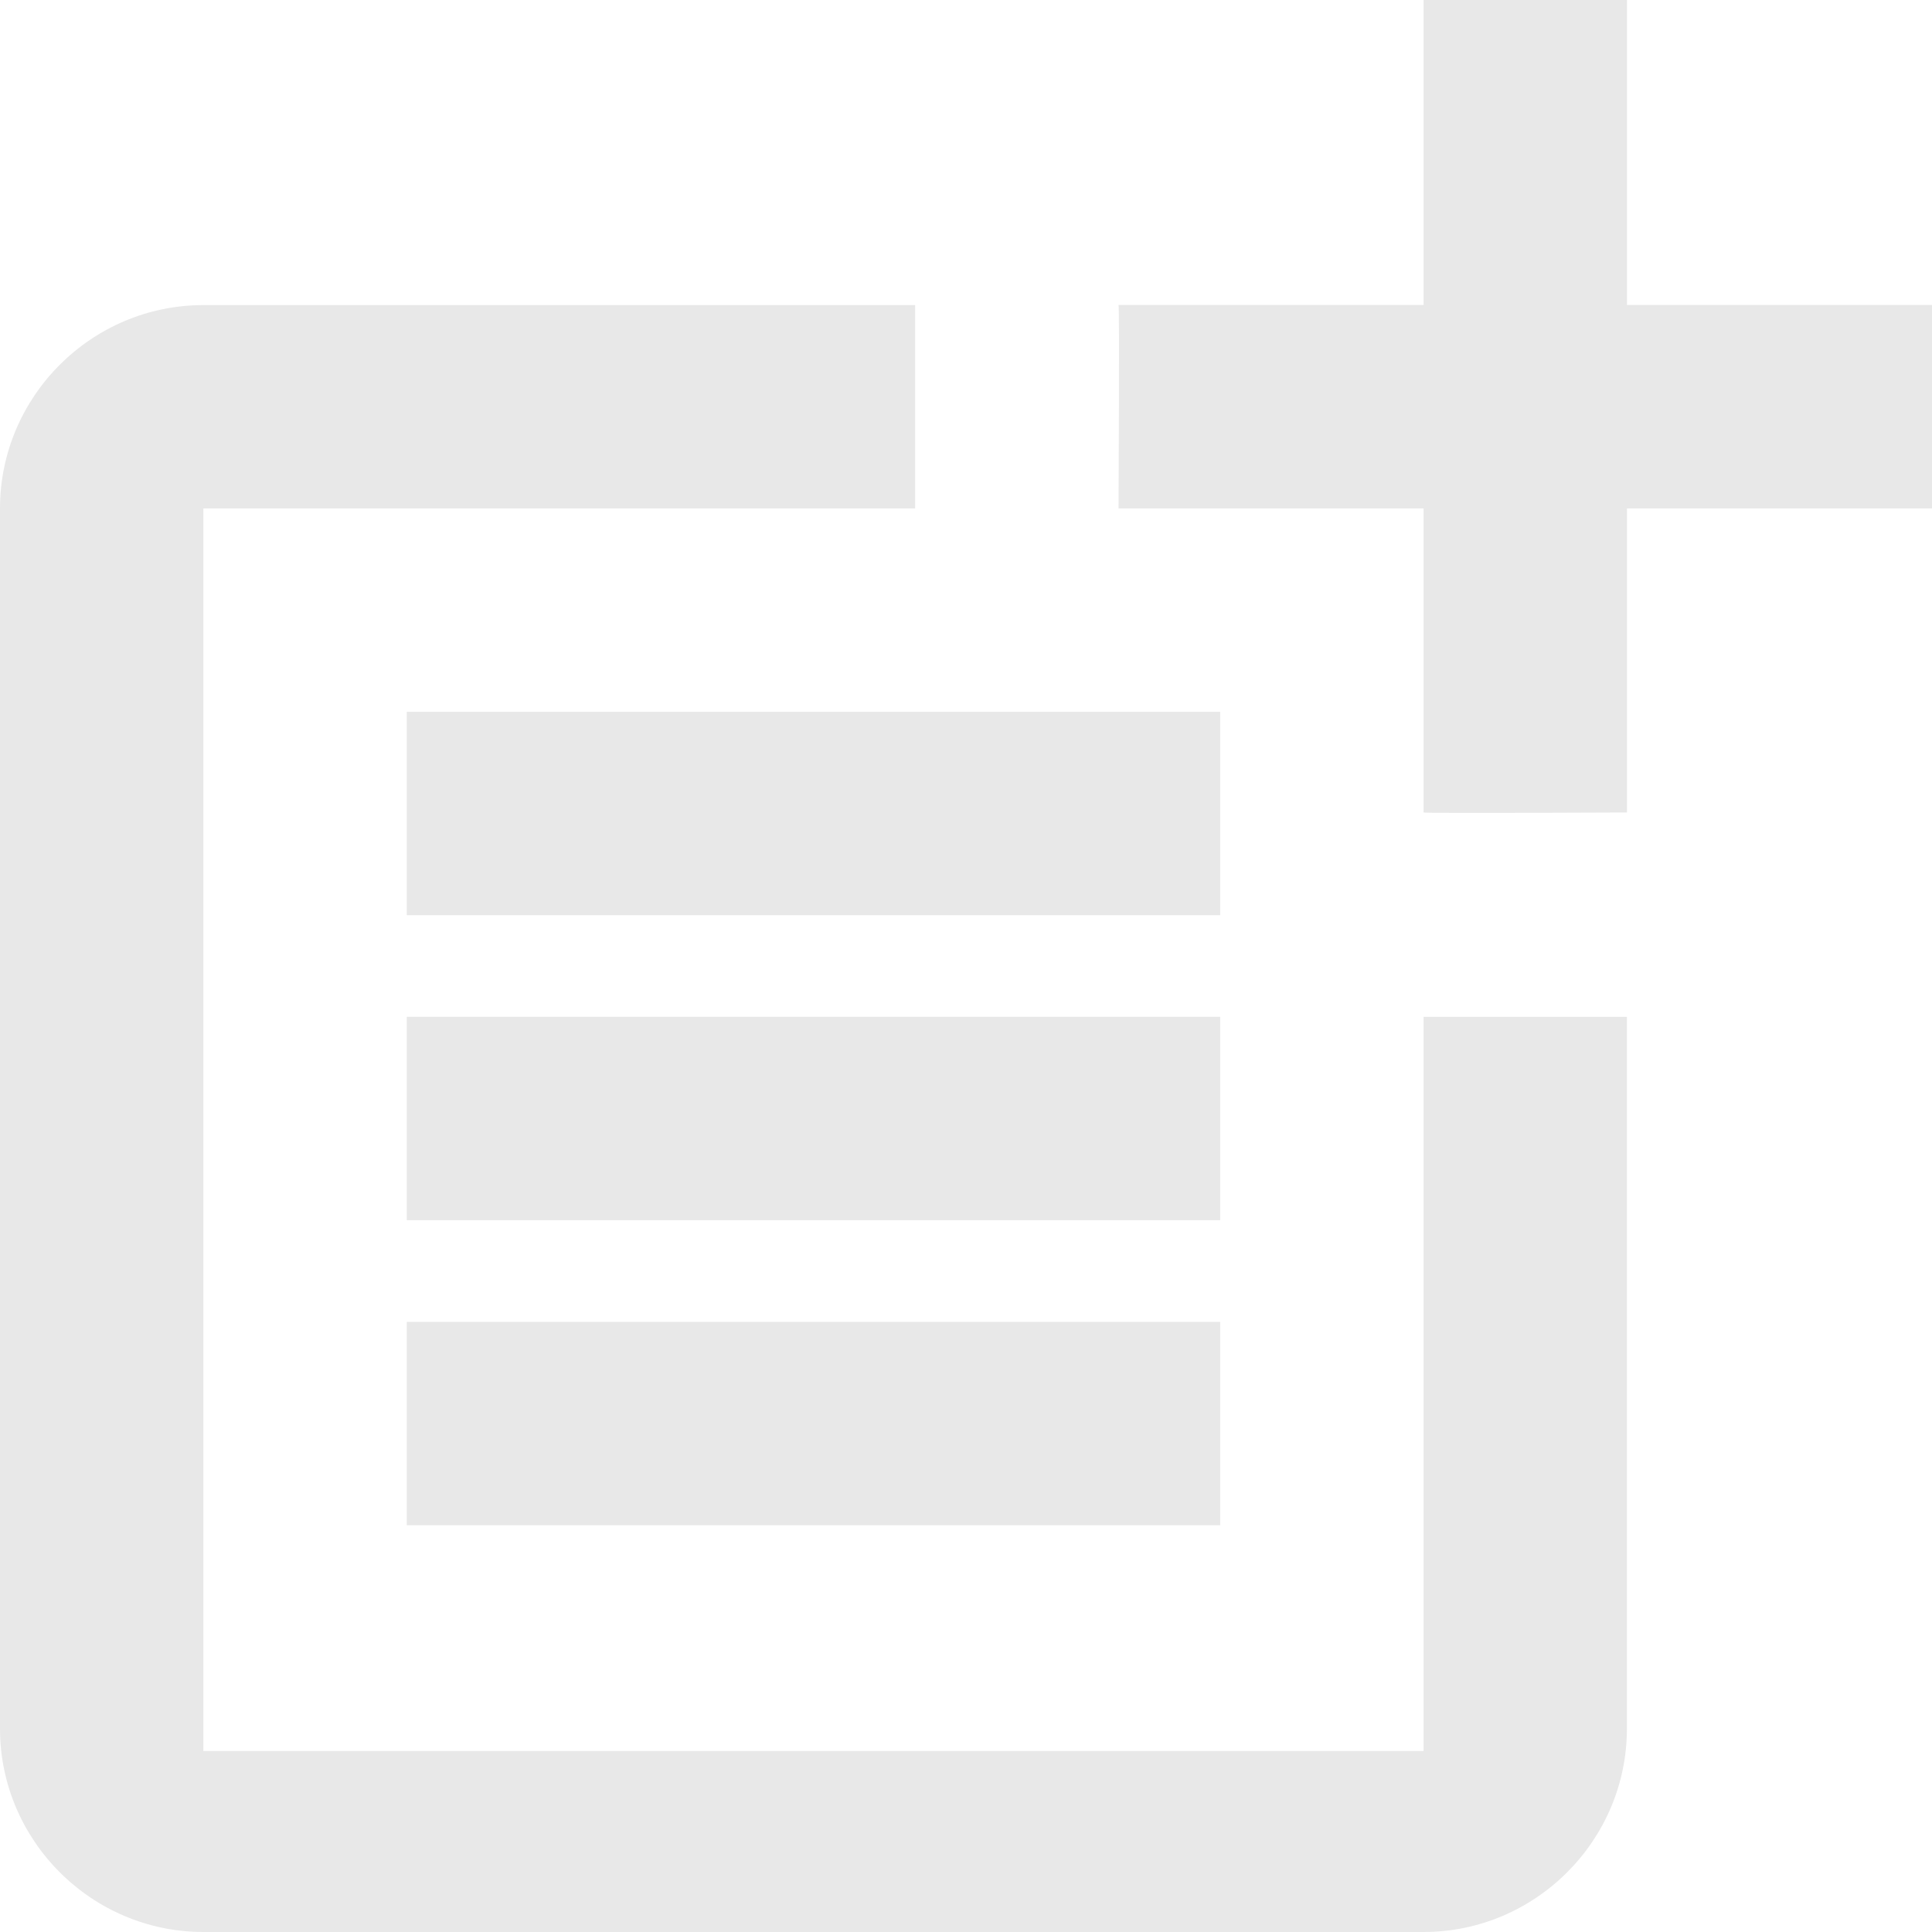 <svg width="24" height="24" viewBox="0 0 24 24" fill="none" xmlns="http://www.w3.org/2000/svg">
<path d="M17.684 21.752H2.526V6.316H11.368V3.79H2.526C1.137 3.79 0 4.926 0 6.316V21.474C0 22.863 1.137 24 2.526 24H17.684C19.074 24 20.21 22.863 20.21 21.474V12.632H17.684V21.752Z" fill="#E8E8E8"/>
<path d="M20.211 0H17.684V3.789H13.895C13.908 3.802 13.895 6.316 13.895 6.316H17.684V10.093C17.697 10.105 20.211 10.093 20.211 10.093V6.316H24V3.789H20.211V0Z" fill="#E8E8E8"/>
<path d="M15.158 8.842H5.053V11.369H15.158V8.842Z" fill="#E8E8E8"/>
<path d="M5.053 12.631V15.158H15.158V12.631H11.368H5.053Z" fill="#E8E8E8"/>
<path d="M15.158 16.421H5.053V18.947H15.158V16.421Z" fill="#E8E8E8"/>
</svg>
